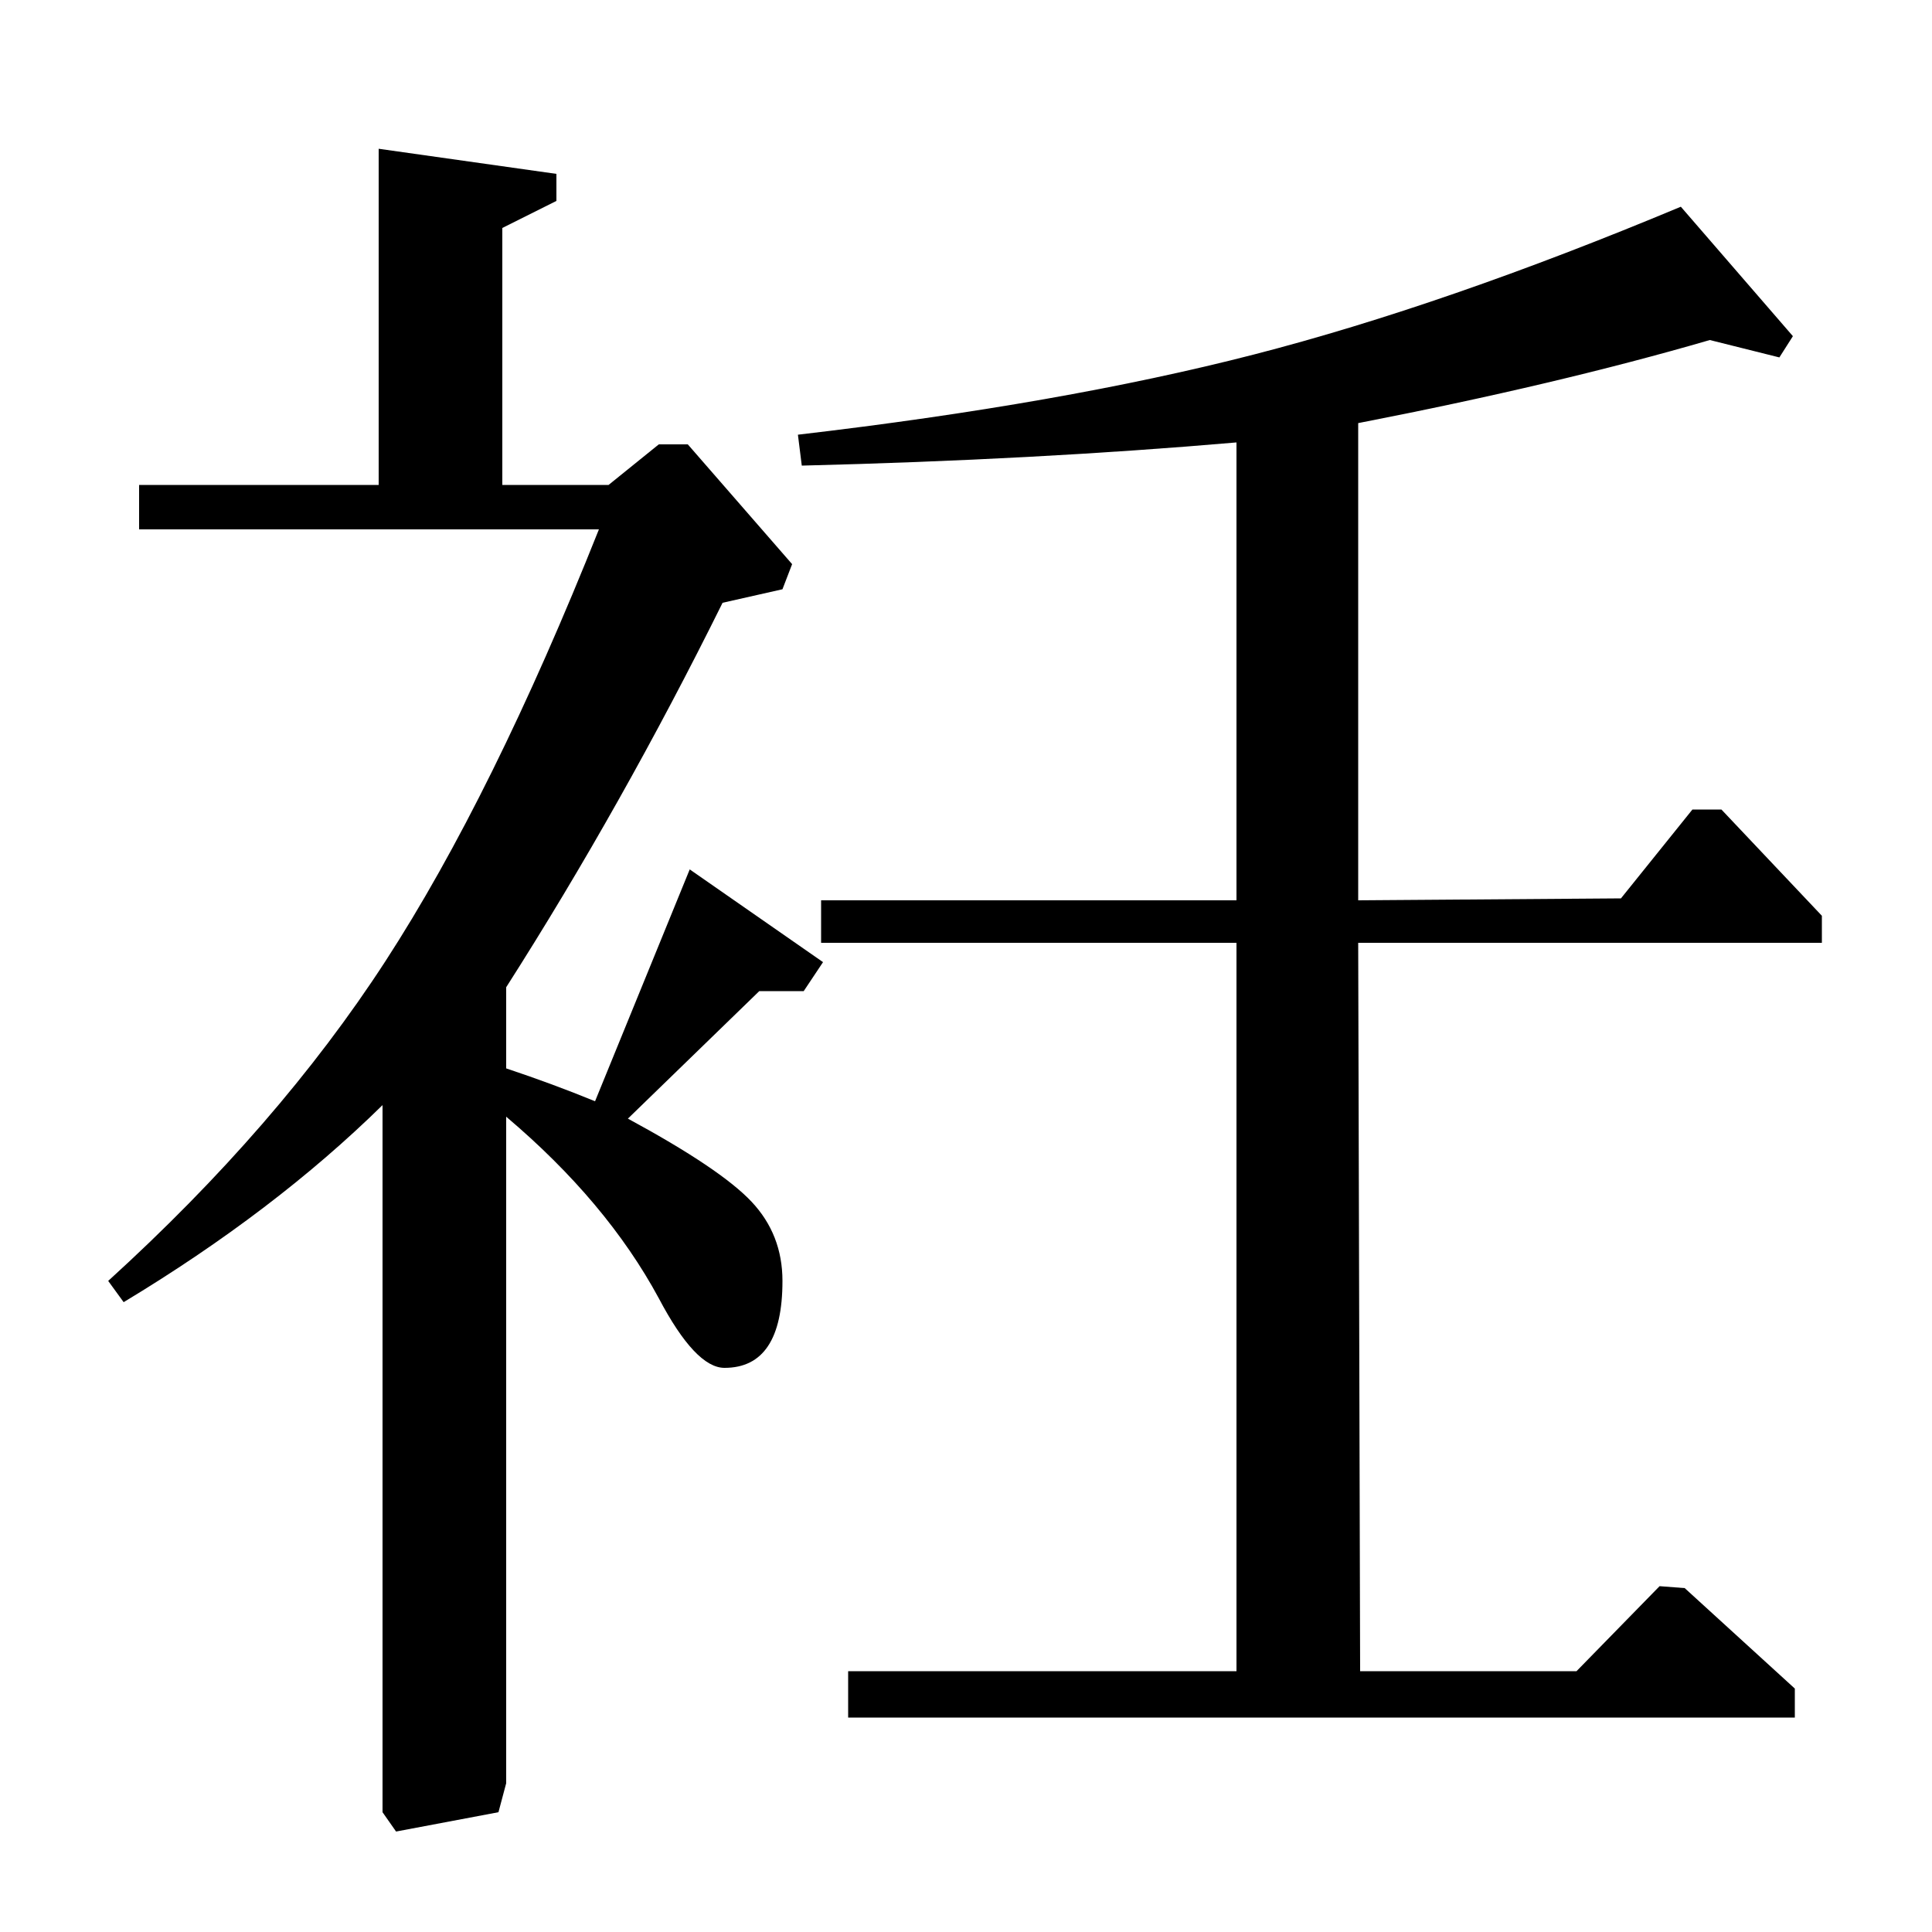 <?xml version="1.0" standalone="no"?>
<!DOCTYPE svg PUBLIC "-//W3C//DTD SVG 1.1//EN" "http://www.w3.org/Graphics/SVG/1.1/DTD/svg11.dtd" >
<svg xmlns="http://www.w3.org/2000/svg" xmlns:xlink="http://www.w3.org/1999/xlink" version="1.1" viewBox="0 -140 1000 1000">
  <g transform="matrix(1 0 0 -1 0 860)">
   <path fill="currentColor"
d="M310 726h-238v23h124v174l92 -13v-14l-28 -14v-133h55l26 21h15l54 -62l-5 -13l-31 -7q-52 -105 -112 -199v-42q24 -8 46 -17l49 120l69 -48l-10 -15h-23l-68 -66q48 -26 64 -43t16 -41q0 -45 -30 -45q-15 0 -34 36q-27 50 -79 94v-345l-4 -15l-53 -10l-7 10v366
q-56 -55 -134 -102l-8 11q88 80 143.5 165.5t110.5 223.5zM943 512h-240l1 -377h112l43 44l13 -1l57 -52v-15h-490v24h201v377h-215v22h215v237q-104 -9 -225 -12l-2 16q137 16 236 41.5t221 76.5l58 -67l-7 -11l-36 9q-79 -23 -182 -43v-247l136 1l37 46h15l52 -55v-14z
" />
  </g>

</svg>
